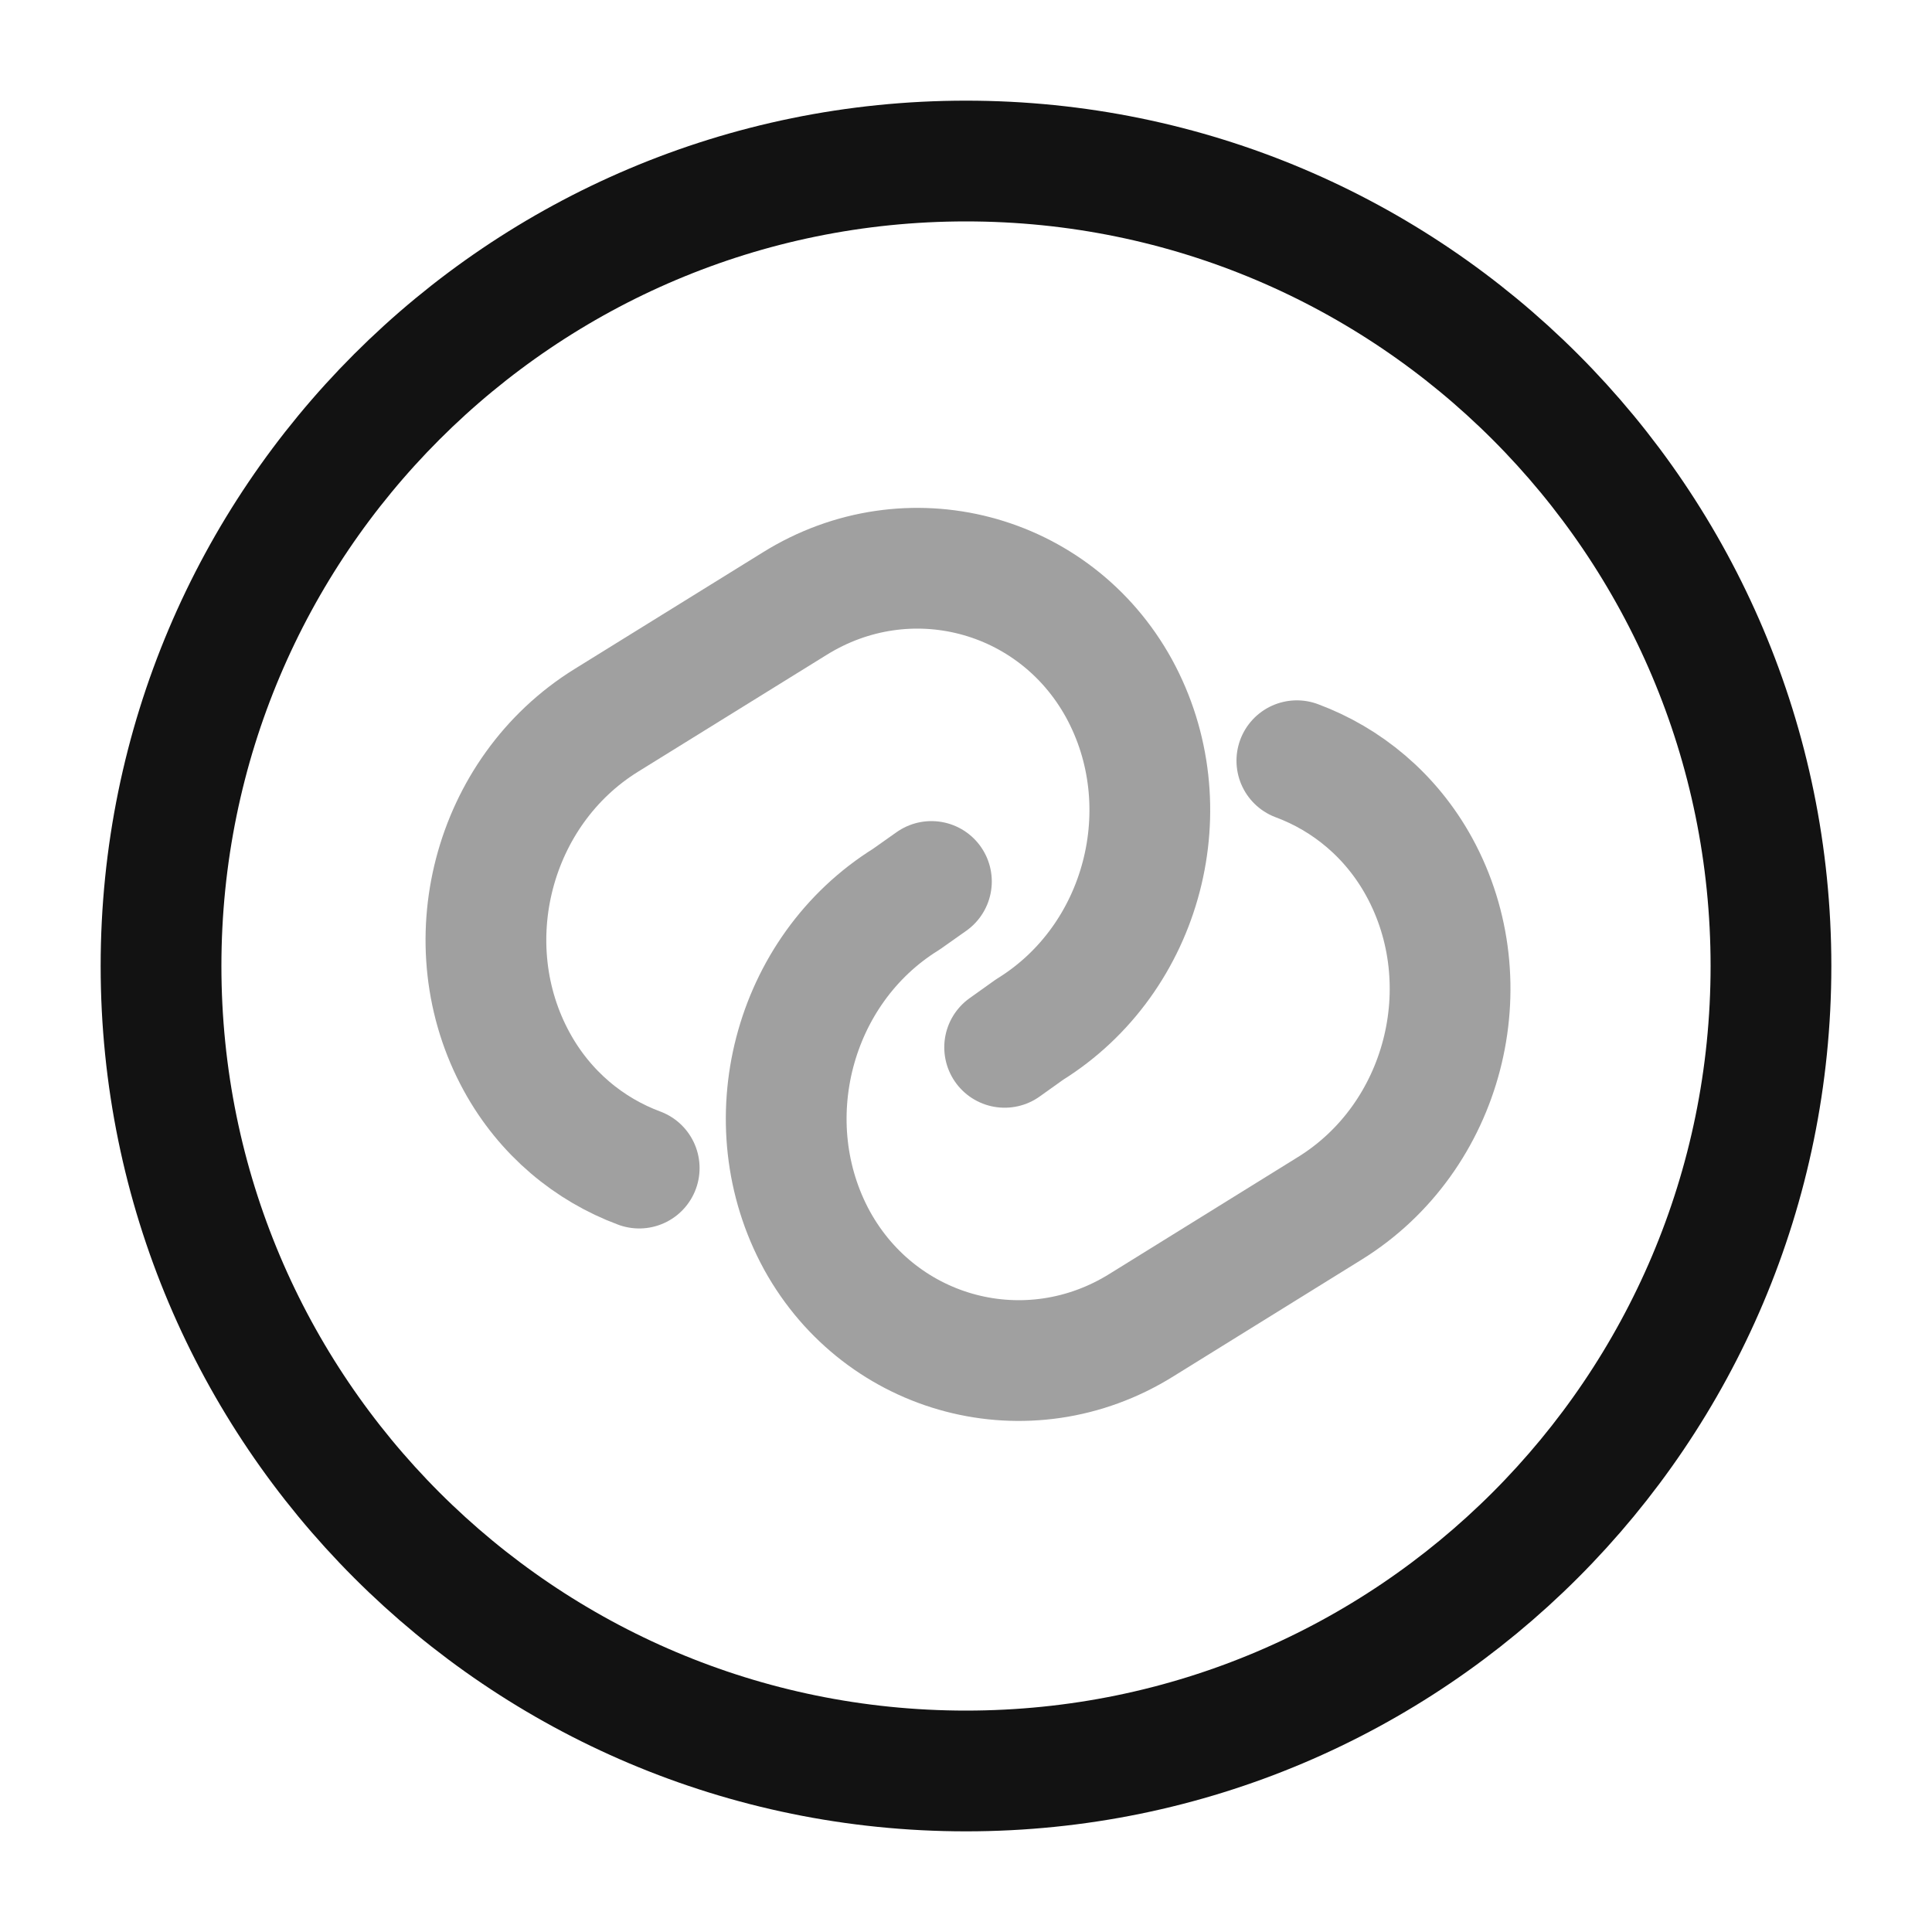 <svg width="20" height="20" viewBox="0 0 20 20" fill="none" xmlns="http://www.w3.org/2000/svg">
<path opacity="0.4" d="M6.617 12.092C6.1 11.9 5.642 11.525 5.35 10.992C4.683 9.775 5.092 8.192 6.275 7.458L8.225 6.25C9.4 5.517 10.917 5.917 11.583 7.125C12.25 8.342 11.842 9.925 10.658 10.658L10.4 10.842" stroke="#121212" stroke-width="1.25" stroke-linecap="round" stroke-linejoin="round"/>
<path opacity="0.4" d="M13.425 7.875C13.942 8.067 14.4 8.442 14.692 8.975C15.358 10.192 14.95 11.775 13.767 12.508L11.817 13.717C10.642 14.45 9.125 14.05 8.458 12.842C7.792 11.625 8.2 10.042 9.383 9.308L9.642 9.125" stroke="#121212" stroke-width="1.25" stroke-linecap="round" stroke-linejoin="round"/>
<path d="M10 18.333C14.602 18.333 18.333 14.602 18.333 10C18.333 5.398 14.602 1.667 10 1.667C5.398 1.667 1.667 5.398 1.667 10C1.667 14.602 5.398 18.333 10 18.333Z" stroke="#121212" stroke-width="1.25" stroke-linecap="round" stroke-linejoin="round"/>
</svg>
